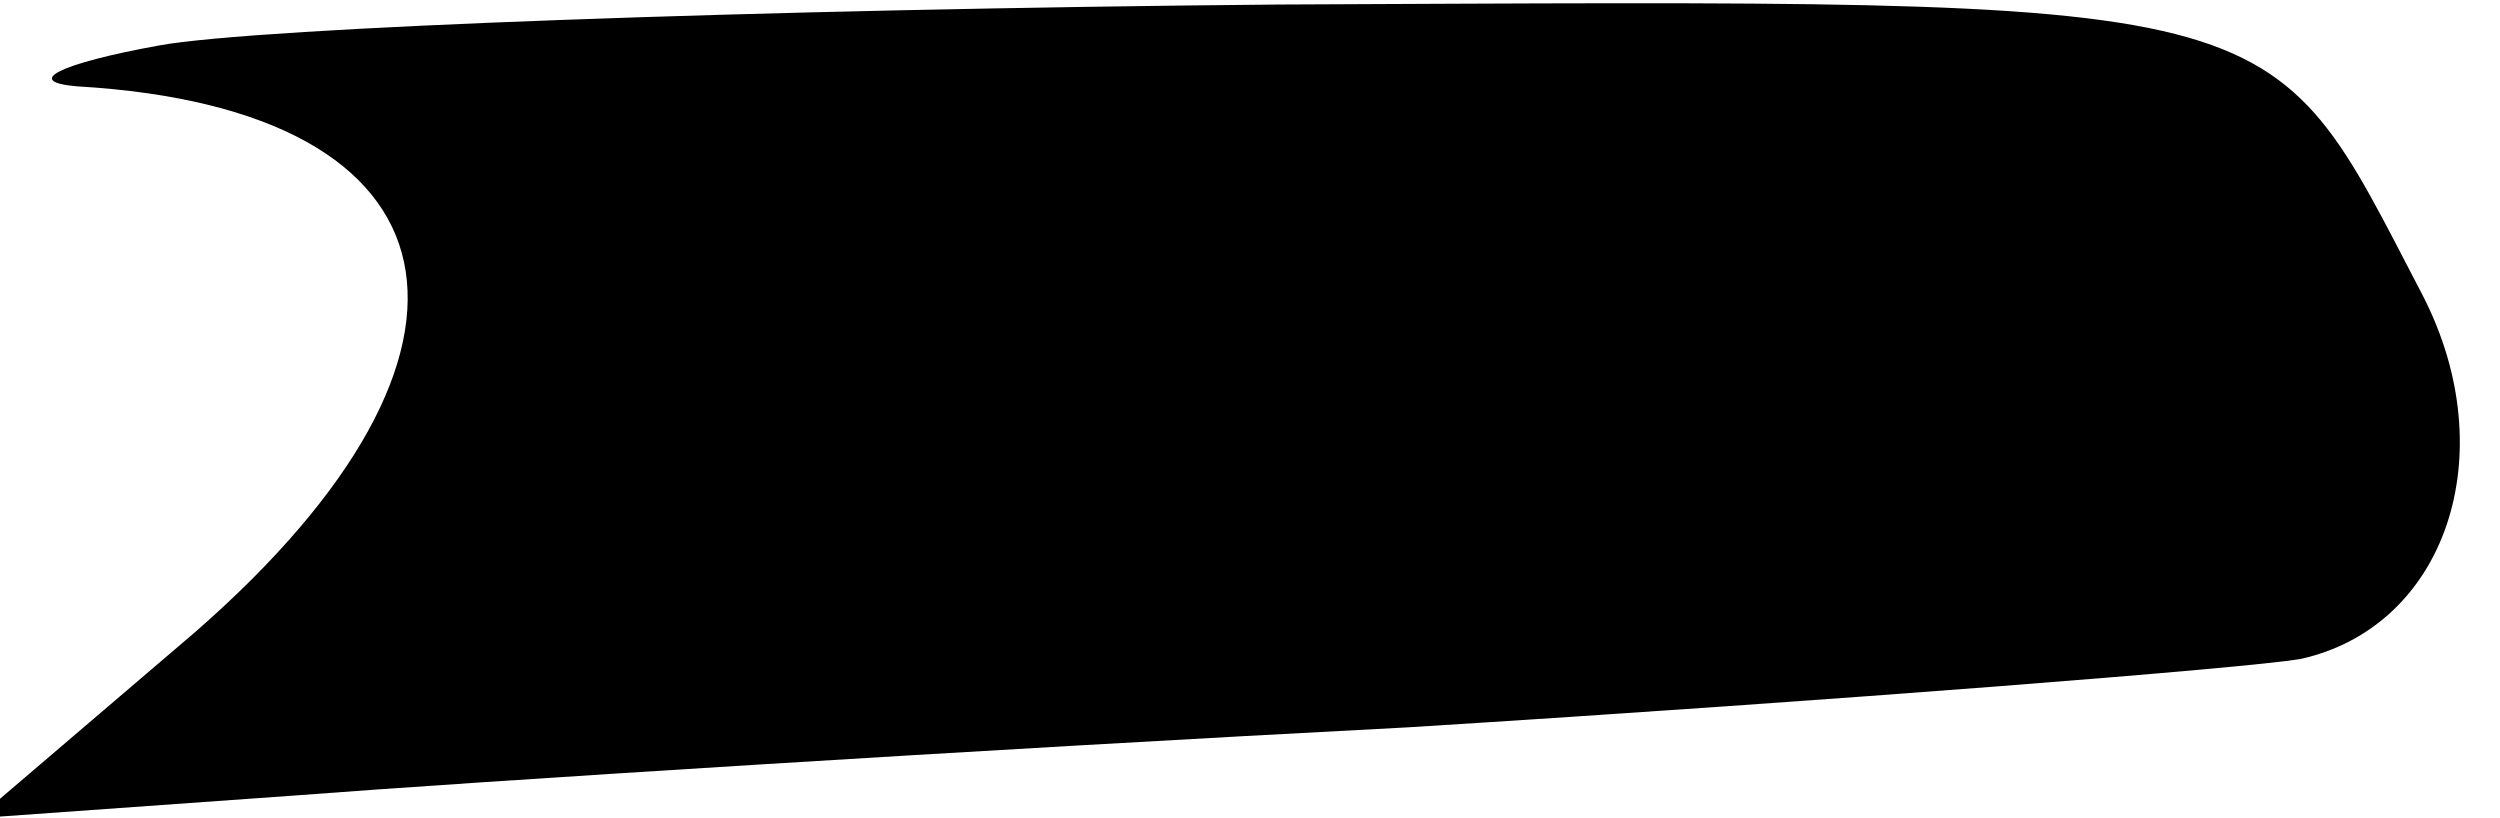<?xml version="1.0" standalone="no"?>
<!DOCTYPE svg PUBLIC "-//W3C//DTD SVG 20010904//EN"
 "http://www.w3.org/TR/2001/REC-SVG-20010904/DTD/svg10.dtd">
<svg version="1.0" xmlns="http://www.w3.org/2000/svg"
 width="55pt" height="18pt" viewBox="0 0 55 18"
 preserveAspectRatio="xMidYMid meet">
<g transform="translate(0,18) scale(0.1,-0.1)"
fill="#000000" stroke="none">
<path fill="#000000" stroke="none" d="M35 170 c-22 -4 -30 -8 -18 -9 86 -5
97 -58 26 -120 l-48 -41 70 5 c39 3 149 10 245 15 96 6 184 13 196 15 32 7 45
45 27 80 -35 67 -26 65 -252 64 -113 -1 -224 -5 -246 -9z"/>
</g>
</svg>

